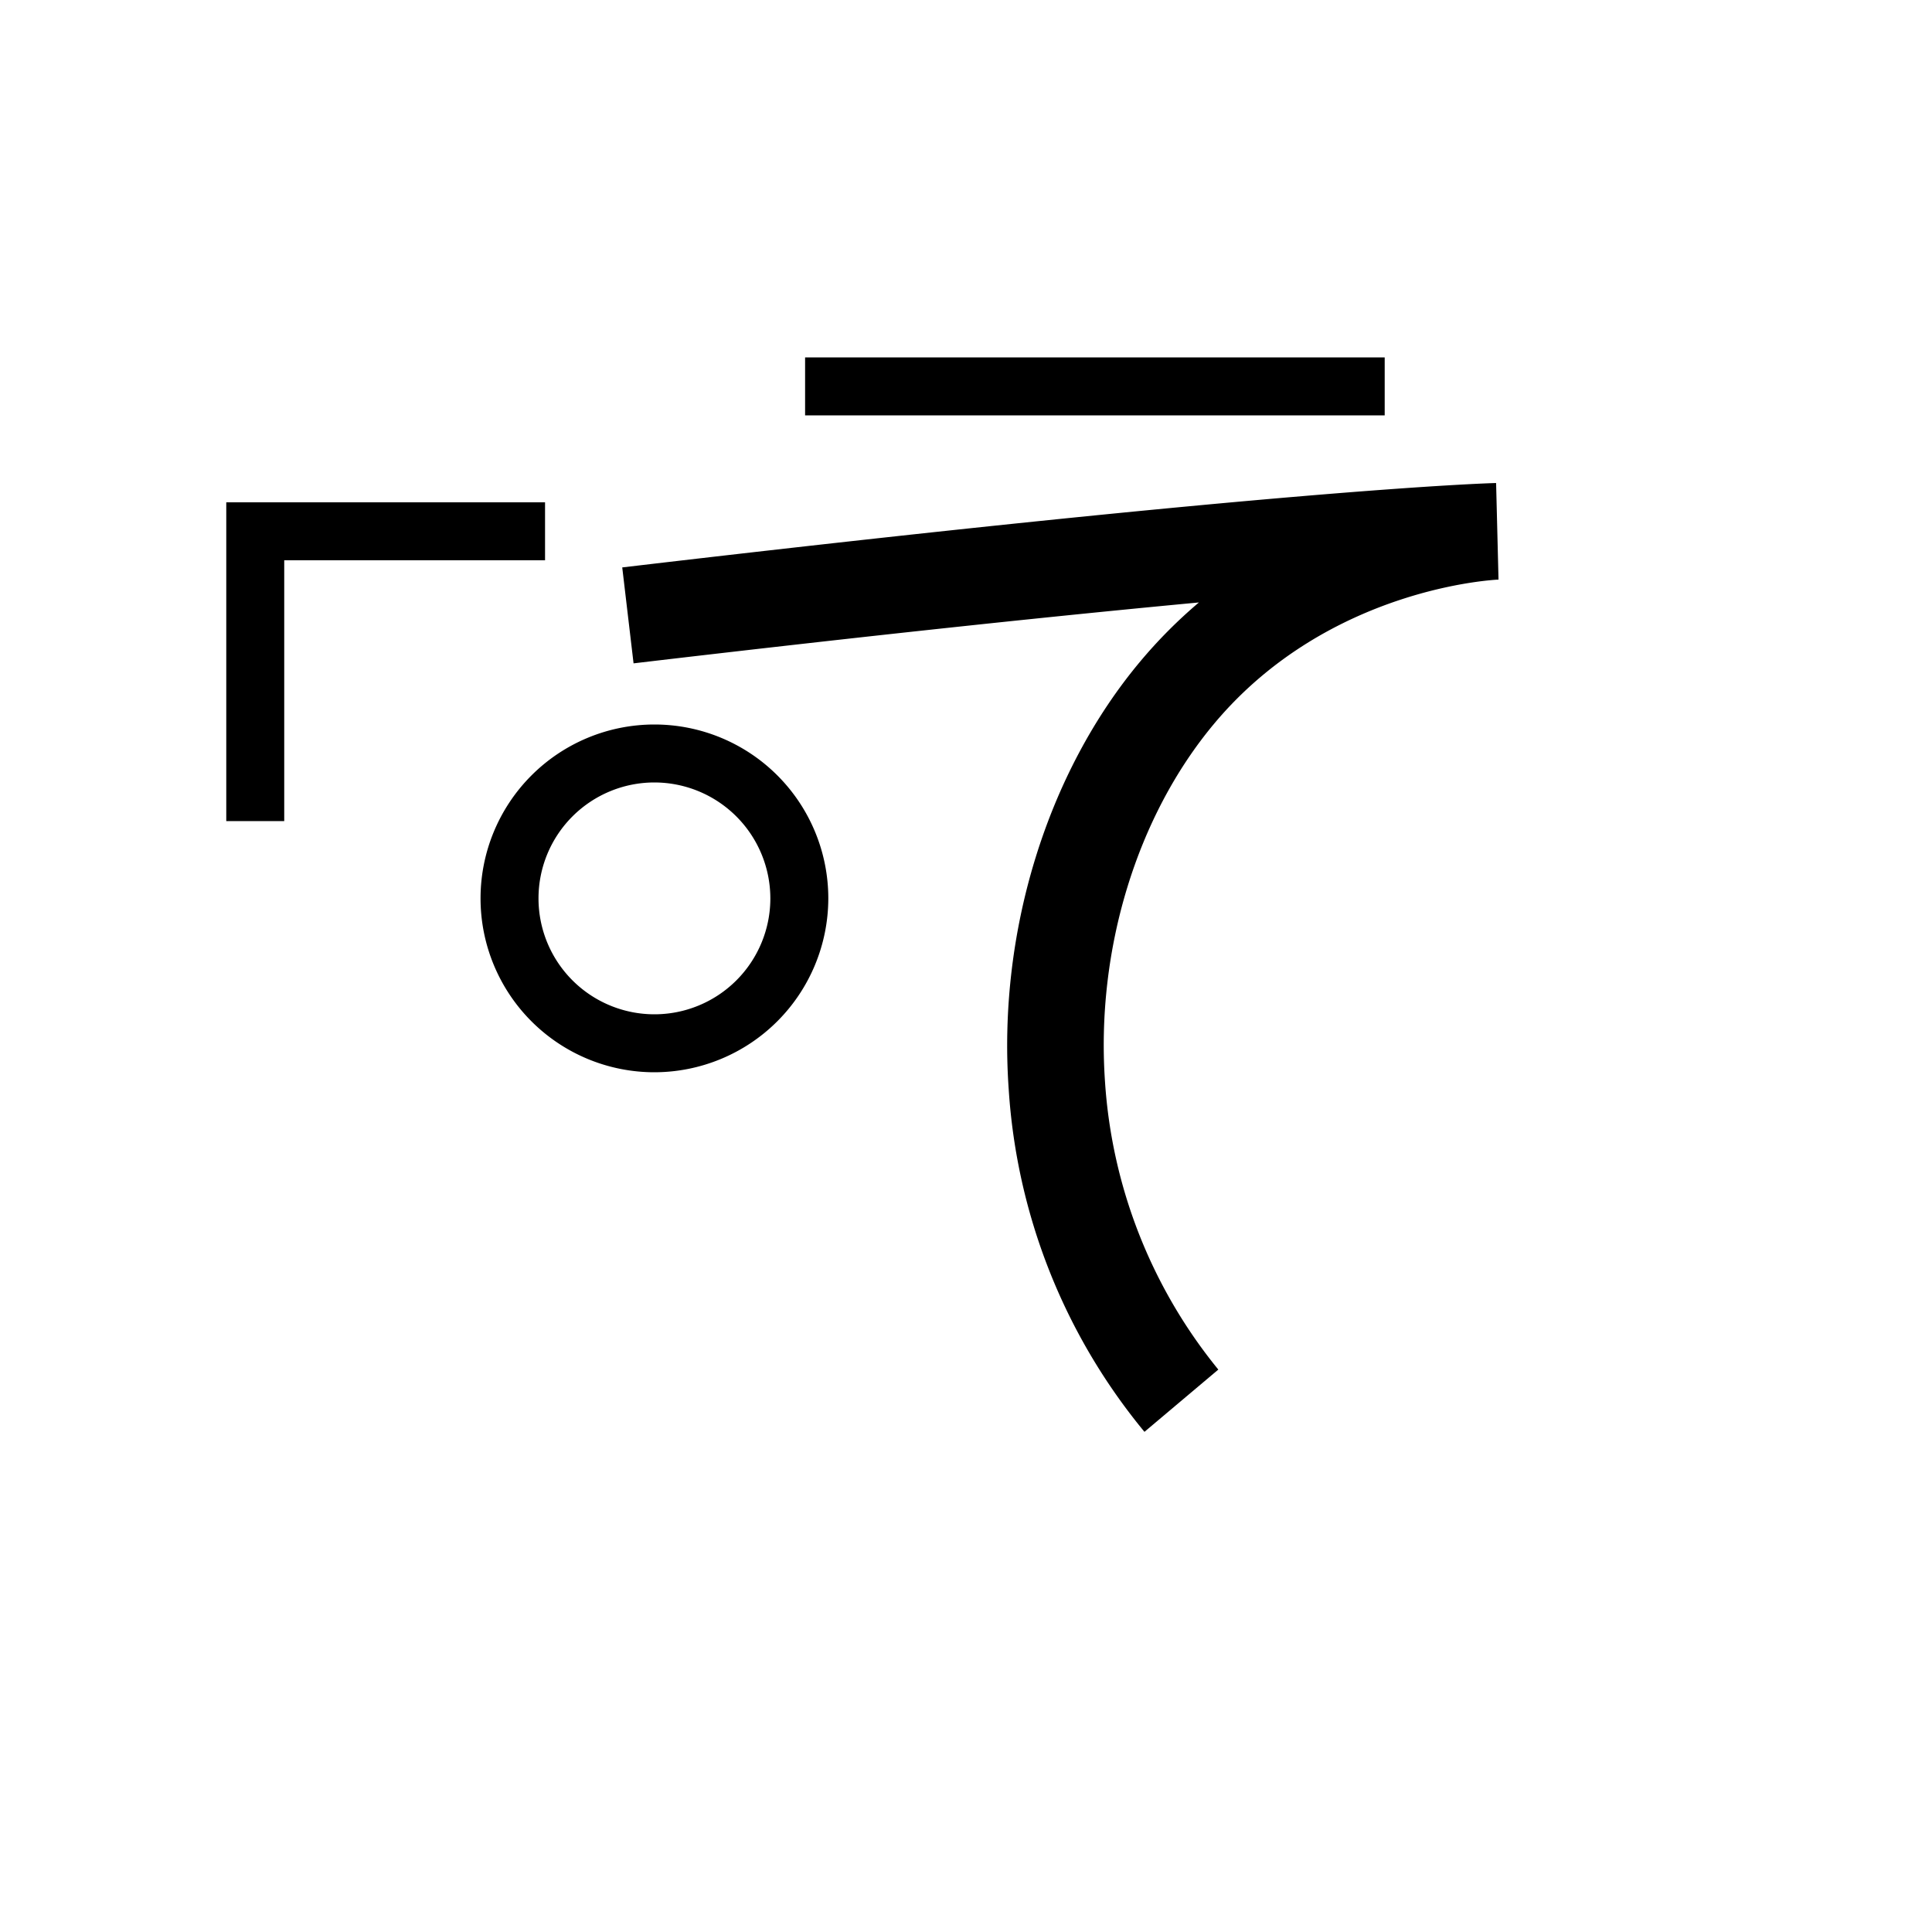 <svg xmlns="http://www.w3.org/2000/svg" viewBox="0 0 200 200" id="to!&apos;" data-name="to!&apos;"><title>to!'</title><path d="M118.474,148.223A61.894,61.894,0,0,1,104.419,112.733c-1.139-16.196,3.967-32.758,13.655-44.302a50.351,50.351,0,0,1,6.038-6.065c-13.734,1.287-32.776,3.267-58.526,6.304l-1.172-9.931c68.436-8.072,89.326-8.707,90.441-8.736a.1.1,0,0,1,.021-0l.25,9.997c-.156.005-17.53.729-29.392,14.861-8.062,9.605-12.301,23.501-11.341,37.172a52.564,52.564,0,0,0,11.727,29.745Z"/><path d="M67.746,111a18,18,0,1,1,18-18A18.021,18.021,0,0,1,67.746,111Zm0-30a12,12,0,1,0,12,12A12.014,12.014,0,0,0,67.746,81Z"/><rect x="83.343" y="37" width="60" height="6"/><polygon points="29.423 85 23.423 85 23.423 52 56.423 52 56.423 58 29.423 58 29.423 85"/></svg>